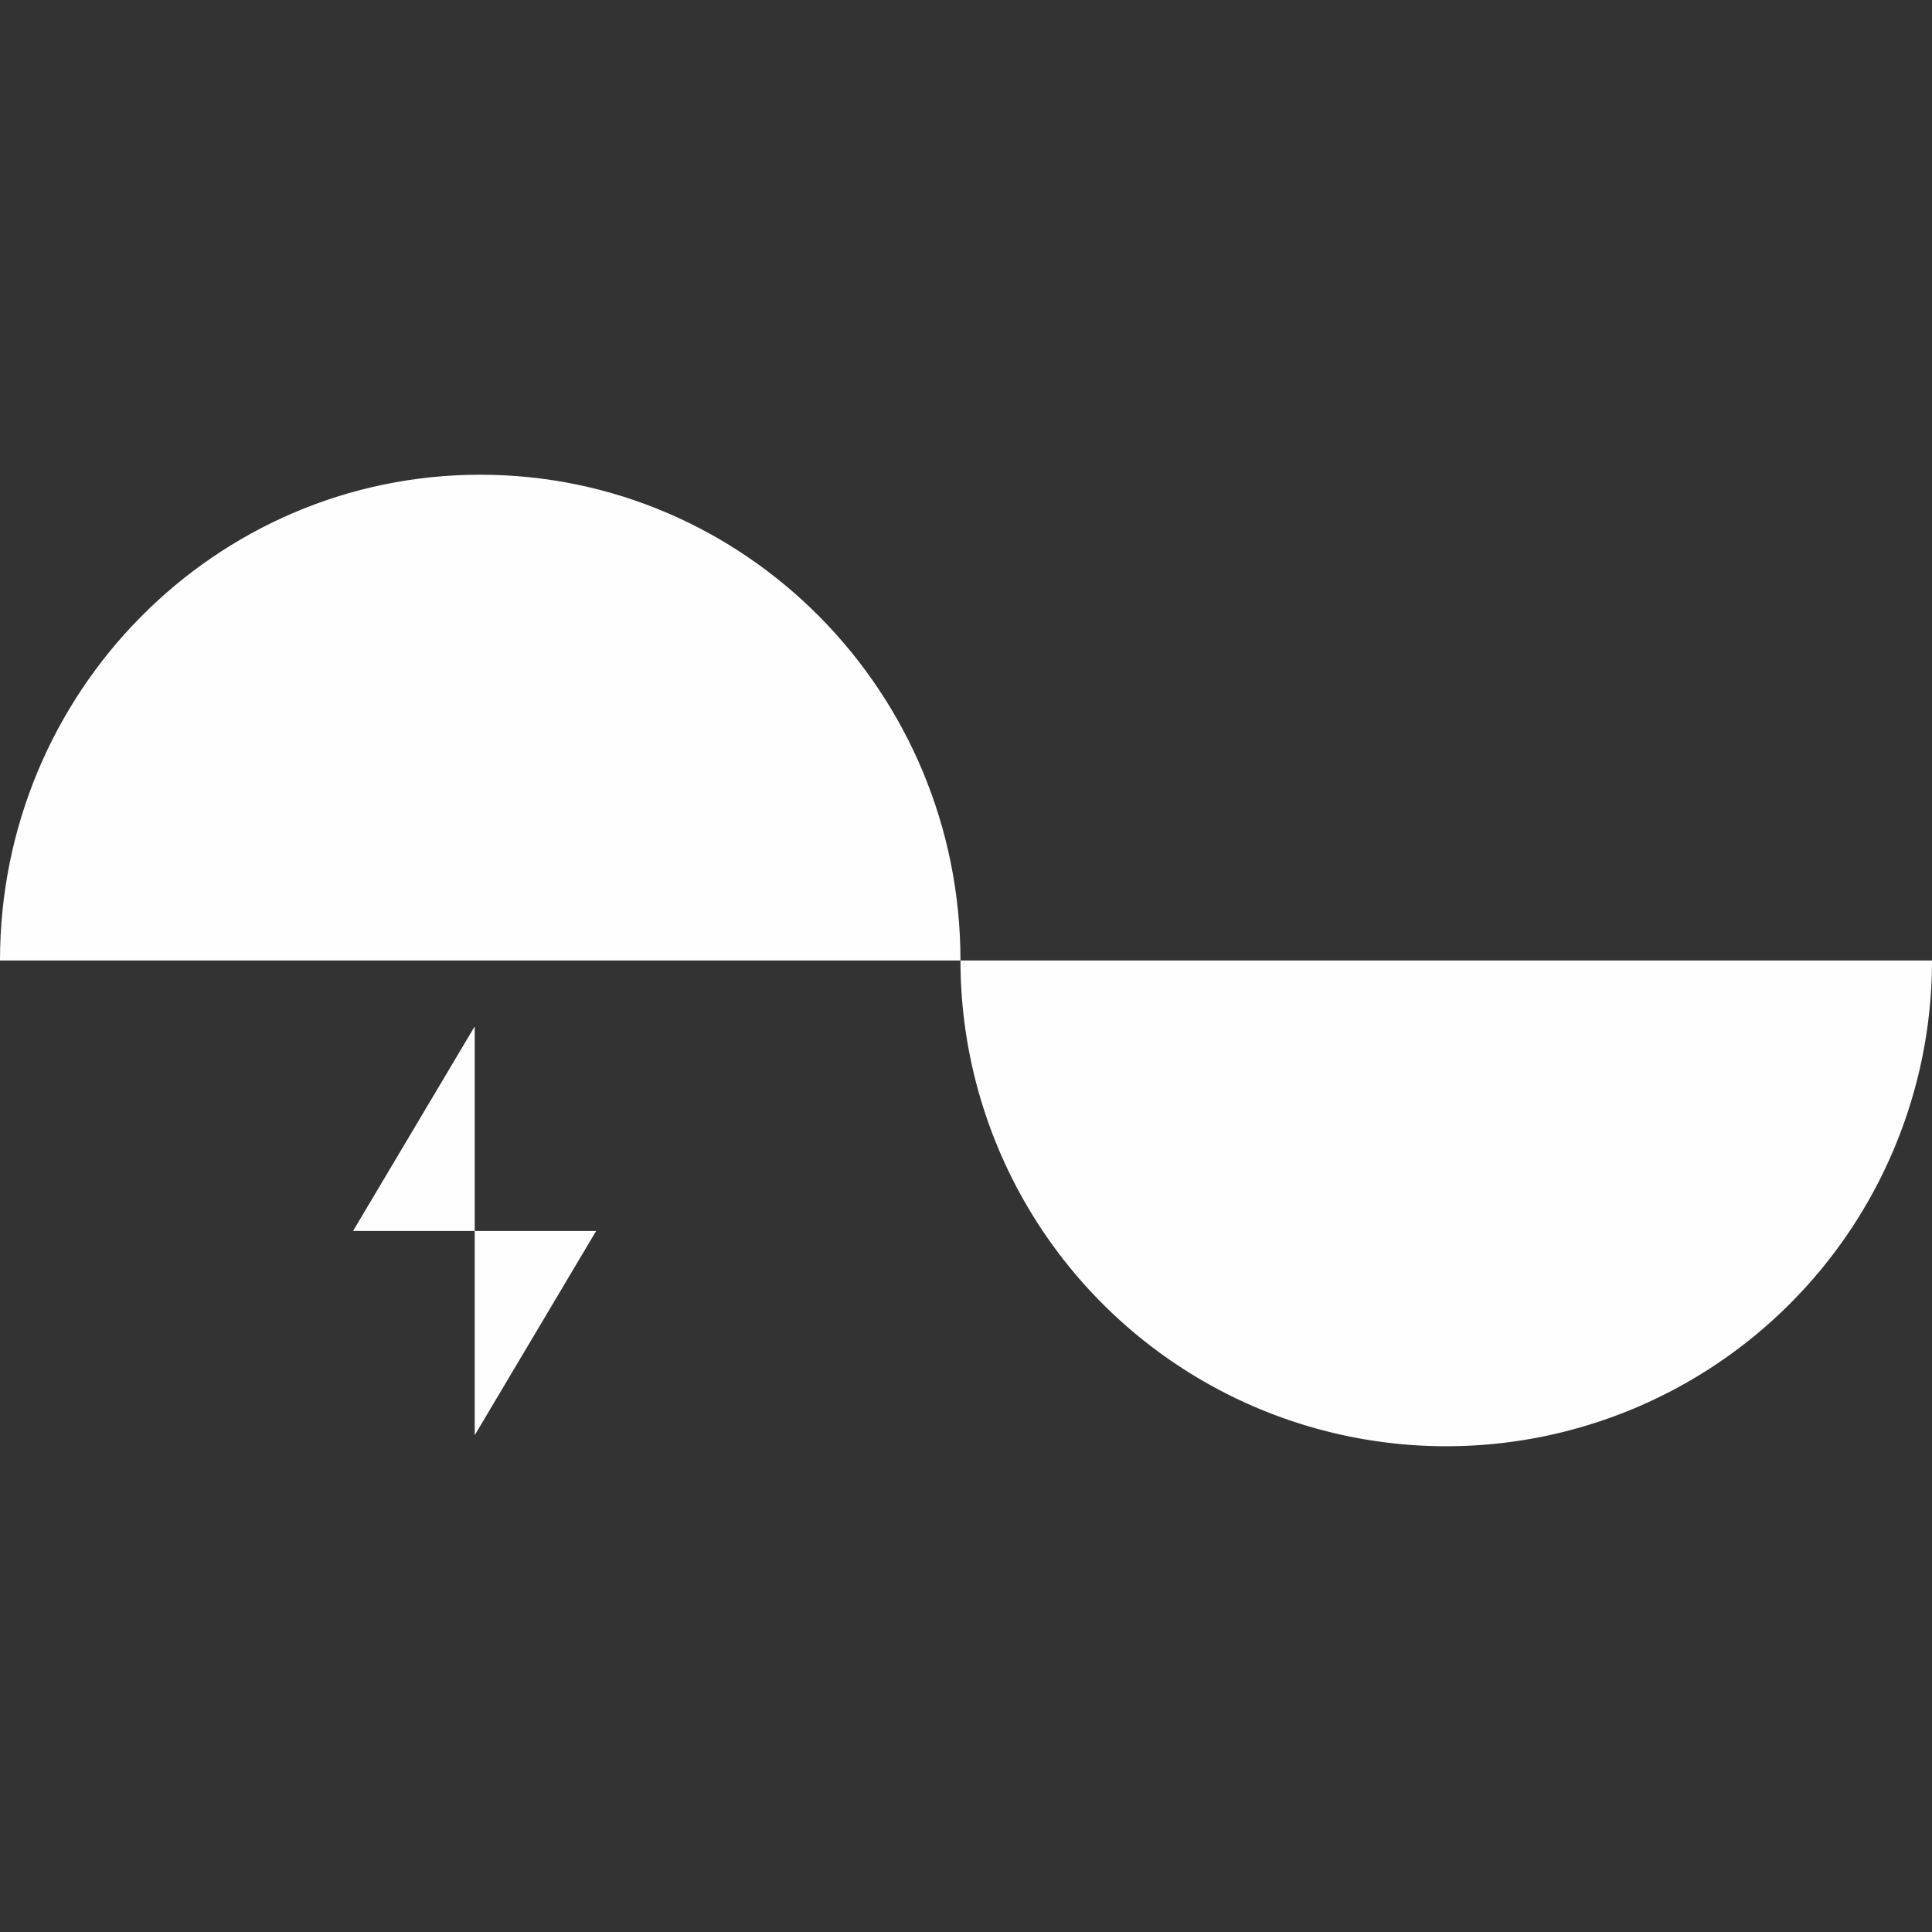 <svg xmlns="http://www.w3.org/2000/svg" width="175" height="175" viewBox="0 0 175 175">
  <rect x="0" y="0" width="175" height="175" fill="#333333" stroke="none"/>
  <rect fill="none" width="175" height="175"/>
  <g fill="#fefefe">
    <g>
      <path d="M175,87a44,44,0,0,1-88,0Z"/>
      <path d="M87,87H0C0,62.7,19.48,43,43.5,43S87,62.7,87,87Z"/>
    </g>
    <g>
      <polygon points="54 111.5 43 130 43 111.5 54 111.5"/>
      <polygon points="43 93.04 43 111.5 31.98 111.5 42.98 93 43 93.04"/>
    </g>
  </g>
</svg>

